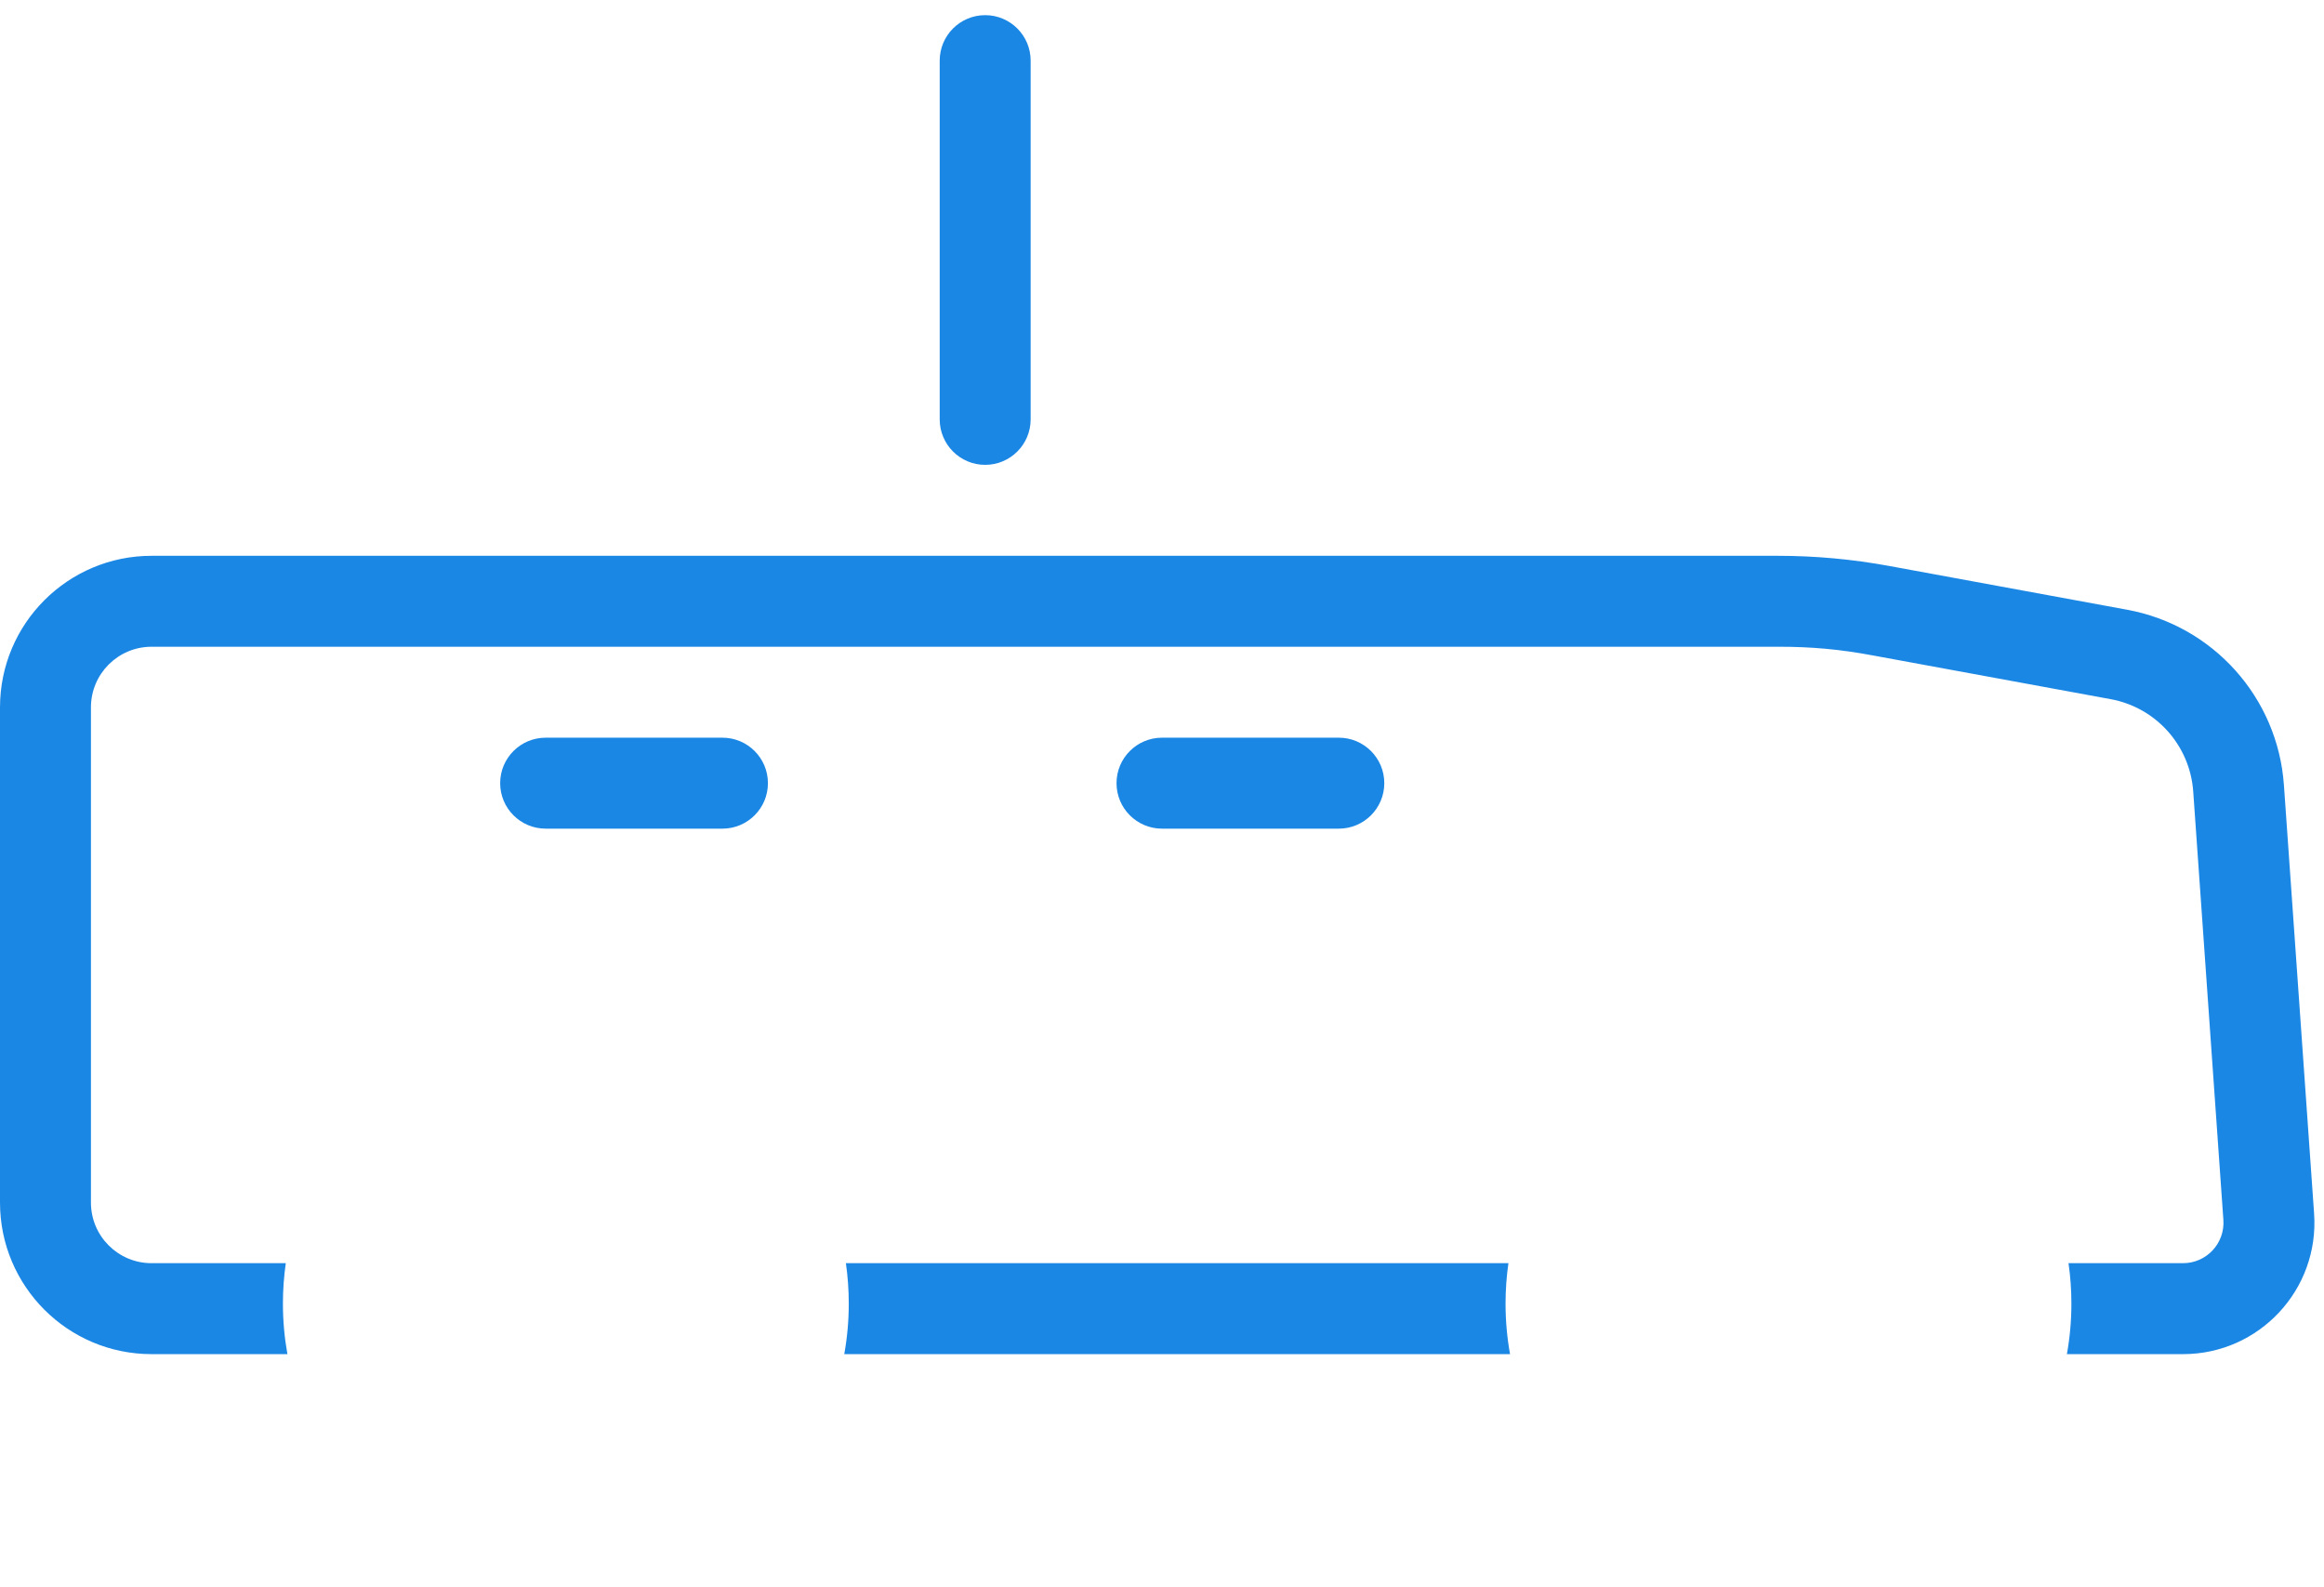 <svg width="230" height="157" viewBox="0 0 230 157" version="1.1" xmlns="http://www.w3.org/2000/svg" xmlns:xlink="http://www.w3.org/1999/xlink">
<title>Car</title>
<desc>Created using Figma</desc>
<g id="Canvas" transform="translate(6 398)">
<g id="Car">
<g id="Vector 5">
<use xlink:href="#path0_stroke" transform="translate(91.5 -392)" fill="#1B87E5"/>
</g>
<g id="Rectangle 4">
<mask id="mask0_outline_ins">
<use xlink:href="#path1_fill" fill="white" transform="translate(6 -398)"/>
</mask>
<g mask="url(#mask0_outline_ins)">
<use xlink:href="#path2_stroke_2x" transform="translate(6 -398)" fill="#1B87E5"/>
</g>
</g>
<g id="Vector 3">
<use xlink:href="#path3_stroke" transform="translate(48 -320.5)" fill="#1B87E5"/>
</g>
<g id="Vector 3">
<use xlink:href="#path3_stroke" transform="translate(109 -320.5)" fill="#1B87E5"/>
</g>
<g id="Subtract">
<use xlink:href="#path4_fill" transform="translate(-6 -343)" fill="#1B87E5"/>
</g>
<g id="Ellipse 3">
<mask id="mask1_outline_ins">
<use xlink:href="#path5_fill" fill="white" transform="translate(143 -297)"/>
</mask>
<g mask="url(#mask1_outline_ins)">
<use xlink:href="#path6_stroke_2x" transform="translate(143 -297)" fill="#1B87E5"/>
</g>
</g>
<g id="Ellipse 3">
<mask id="mask2_outline_ins">
<use xlink:href="#path5_fill" fill="white" transform="translate(22 -297)"/>
</mask>
<g mask="url(#mask2_outline_ins)">
<use xlink:href="#path6_stroke_2x" transform="translate(22 -297)" fill="#1B87E5"/>
</g>
</g>
</g>
</g>
<defs>
<path id="path0_stroke" d="M 4.5 0C 4.5 -2.485 2.485 -4.5 0 -4.5C -2.485 -4.5 -4.5 -2.485 -4.5 0L 4.5 0ZM -4.5 35.5C -4.5 37.985 -2.485 40 0 40C 2.485 40 4.5 37.985 4.5 35.5L -4.5 35.5ZM -4.5 0L -4.5 35.5L 4.5 35.5L 4.5 0L -4.5 0Z"/>
<path id="path1_fill" d="M 24.439 17.154C 25.939 7.313 34.376 0 44.33 0L 126.681 0C 136.973 0 146.098 6.558 149.721 16.191C 155.828 32.424 165.194 55.036 170 55.1C 176.5 60.1 180 66 180 66C 180 66 174 64 169 63.5C 106 63.5 0 64 0 64C 0 64 17.962 55.758 18.956 50.424C 20.776 40.67 22.854 27.561 24.439 17.154Z"/>
<path id="path2_stroke_2x" d="M 180 66L 177.154 74.538L 200.059 82.173L 187.74 61.408L 180 66ZM 0 64L -3.754 55.82L 0.042 73L 0 64ZM 18.956 50.424L 10.109 48.774L 18.956 50.424ZM 170 55.1L 175.487 47.966L 173.114 46.141L 170.12 46.101L 170 55.1ZM 169 63.5L 169.896 54.545L 169.449 54.5L 169 54.5L 169 63.5ZM 149.721 16.191L 141.298 19.36L 149.721 16.191ZM 44.33 9L 126.681 9L 126.681 -9L 44.33 -9L 44.33 9ZM 0 64C 3.754 72.18 3.755 72.179 3.756 72.179C 3.756 72.179 3.757 72.178 3.758 72.178C 3.759 72.177 3.762 72.176 3.764 72.175C 3.768 72.174 3.774 72.17 3.781 72.167C 3.792 72.162 3.813 72.153 3.835 72.142C 3.874 72.124 3.94 72.094 4.016 72.058C 4.159 71.991 4.387 71.884 4.657 71.755C 5.175 71.507 5.964 71.123 6.871 70.667C 8.64 69.775 11.183 68.435 13.684 66.96C 16.167 65.49 19.108 63.55 21.343 61.704C 23.099 60.237 26.904 56.897 27.804 52.075L 10.109 48.774C 10.511 46.618 11.698 46.308 9.807 47.887C 8.394 49.086 6.658 50.207 4.526 51.464C 2.413 52.716 0.402 53.771 -1.227 54.591C -2.019 54.99 -2.641 55.292 -3.109 55.516C -3.332 55.623 -3.492 55.698 -3.612 55.754C -3.668 55.78 -3.703 55.797 -3.732 55.81C -3.744 55.816 -3.749 55.818 -3.755 55.821C -3.757 55.822 -3.759 55.822 -3.758 55.822C -3.758 55.822 -3.756 55.821 -3.756 55.821C -3.756 55.821 -3.755 55.821 -3.755 55.821C -3.755 55.821 -3.754 55.82 0 64ZM 27.804 52.075C 29.645 42.2 31.747 28.943 33.337 18.509L 15.542 15.799C 13.961 26.179 11.907 39.14 10.109 48.774L 27.804 52.075ZM 141.298 19.36C 144.382 27.557 148.403 37.639 152.24 45.616C 154.19 49.655 156.347 53.608 158.263 56.399C 159.307 57.894 160.767 59.64 161.974 60.761C 163.192 61.859 165.943 64.047 169.88 64.099L 170.12 46.101C 171.58 46.12 172.643 46.558 173.187 46.84C 173.729 47.12 174.007 47.375 174.025 47.39C 174.274 47.581 173.667 47.041 173.062 46.154C 171.68 44.179 170.213 41.453 168.456 37.802C 164.882 30.398 161.168 21.058 158.145 13.022L 141.298 19.36ZM 164.513 62.234C 167.168 64.234 168.923 66.189 170.422 68.062C 171.113 68.917 171.544 69.523 171.912 70.064C 172.07 70.296 172.151 70.422 172.234 70.553C 172.264 70.6 172.269 70.609 172.285 70.634C 172.287 70.638 172.283 70.631 172.282 70.629C 172.284 70.632 172.272 70.613 172.273 70.615C 172.275 70.618 172.266 70.603 172.267 70.604C 172.268 70.606 172.263 70.597 172.263 70.598C 172.263 70.597 172.262 70.596 172.261 70.595C 172.26 70.594 172.26 70.592 180 66C 187.74 61.408 187.739 61.407 187.738 61.405C 187.738 61.404 187.737 61.402 187.736 61.401C 187.736 61.4 187.733 61.396 187.732 61.394C 187.73 61.391 187.725 61.383 187.722 61.377C 187.717 61.37 187.707 61.352 187.698 61.337C 187.685 61.316 187.658 61.272 187.633 61.231C 187.595 61.168 187.518 61.044 187.44 60.92C 187.306 60.709 187.063 60.335 186.792 59.936C 186.3 59.215 185.449 58.033 184.453 56.788C 182.577 54.461 179.332 50.966 175.487 47.966L 164.513 62.234ZM 180 66C 182.846 57.462 182.845 57.462 182.845 57.461C 182.844 57.461 182.843 57.461 182.843 57.461C 182.842 57.461 182.84 57.46 182.839 57.459C 182.837 57.459 182.833 57.458 182.83 57.456C 182.825 57.455 182.815 57.451 182.805 57.448C 182.789 57.443 182.76 57.433 182.729 57.423C 182.675 57.406 182.582 57.375 182.477 57.342C 182.284 57.28 181.971 57.181 181.609 57.071C 180.922 56.861 179.855 56.55 178.678 56.237C 176.399 55.635 172.948 54.867 169.896 54.545L 168.104 72.455C 170.052 72.633 172.101 73.115 174.072 73.638C 175.02 73.888 175.766 74.107 176.36 74.288C 176.639 74.374 176.833 74.435 176.988 74.484C 177.057 74.506 177.097 74.52 177.134 74.532C 177.148 74.536 177.153 74.538 177.16 74.54C 177.162 74.541 177.162 74.541 177.161 74.541C 177.162 74.541 177.158 74.54 177.159 74.54C 177.159 74.54 177.156 74.539 177.157 74.539C 177.156 74.539 177.156 74.539 177.155 74.539C 177.155 74.538 177.154 74.538 180 66ZM 169 54.5C 137.487 54.5 95.22 54.625 60.842 54.75C 43.653 54.813 28.431 54.875 17.508 54.922C 12.047 54.945 7.659 54.965 4.637 54.979C 3.126 54.985 1.956 54.991 1.164 54.995C 0.768 54.996 0.467 54.998 0.264 54.999C 0.163 54.999 0.086 54.999 0.035 55C 0.009 55 -0.01 55 -0.023 55C -0.029 55 -0.034 55 -0.038 55C -0.039 55 -0.04 55 -0.041 55C -0.042 55 -0.042 55 0 64C 0.042 73 0.043 73 0.044 73C 0.044 73 0.046 73 0.047 73C 0.05 73 0.055 73 0.062 73C 0.075 73 0.094 73 0.119 72.999C 0.17 72.999 0.247 72.999 0.348 72.999C 0.55 72.998 0.852 72.996 1.247 72.994C 2.039 72.991 3.208 72.985 4.718 72.978C 7.74 72.965 12.125 72.945 17.585 72.922C 28.506 72.875 43.722 72.812 60.908 72.75C 95.28 72.625 137.513 72.5 169 72.5L 169 54.5ZM 44.33 -9C 29.888 -9 17.705 1.602 15.542 15.799L 33.337 18.509C 34.172 13.024 38.864 9 44.33 9L 44.33 -9ZM 126.681 9C 133.079 9 138.941 13.096 141.298 19.36L 158.145 13.022C 153.254 0.02 140.867 -9 126.681 -9L 126.681 9Z"/>
<path id="path3_stroke" d="M 0 -4.5C -2.485 -4.5 -4.5 -2.485 -4.5 0C -4.5 2.485 -2.485 4.5 0 4.5L 0 -4.5ZM 17.5 4.5C 19.985 4.5 22 2.485 22 0C 22 -2.485 19.985 -4.5 17.5 -4.5L 17.5 4.5ZM 0 4.5L 17.5 4.5L 17.5 -4.5L 0 -4.5L 0 4.5Z"/>
<path id="path4_fill" fill-rule="evenodd" d="M 220.042 65.719L 217.057 23.321C 216.736 18.77 213.377 15.013 208.89 14.188L 185.343 9.858C 182.107 9.253 179.229 8.991 175.937 9L 15 9C 11.686 9 9 11.686 9 15L 9 64C 9 67.314 11.686 70 15 70L 28.284 70C 28.097 71.306 28 72.642 28 74C 28 75.707 28.153 77.378 28.445 79L 15 79C 6.716 79 0 72.284 0 64L 0 15C 0 6.716 6.716 0 15 0L 175.937 0C 179.638 0 183.331 0.337 186.971 1.006L 210.518 5.337C 219.042 6.904 225.426 14.042 226.034 22.689L 229.02 65.087C 229.55 72.607 223.592 79 216.052 79L 204.555 79C 204.847 77.378 205 75.707 205 74C 205 72.642 204.903 71.306 204.716 70L 216.052 70C 218.372 70 220.205 68.033 220.042 65.719ZM 83.555 79L 149.445 79C 149.153 77.378 149 75.707 149 74C 149 72.642 149.097 71.306 149.284 70L 83.716 70C 83.903 71.306 84 72.642 84 74C 84 75.707 83.847 77.378 83.555 79Z"/>
<path id="path5_fill" d="M 56 28C 56 43.464 43.464 56 28 56C 12.536 56 0 43.464 0 28C 0 12.536 12.536 0 28 0C 43.464 0 56 12.536 56 28Z"/>
<path id="path6_stroke_2x" d="M 47 28C 47 38.493 38.493 47 28 47L 28 65C 48.434 65 65 48.434 65 28L 47 28ZM 28 47C 17.507 47 9 38.493 9 28L -9 28C -9 48.434 7.565 65 28 65L 28 47ZM 9 28C 9 17.507 17.507 9 28 9L 28 -9C 7.565 -9 -9 7.565 -9 28L 9 28ZM 28 9C 38.493 9 47 17.507 47 28L 65 28C 65 7.565 48.434 -9 28 -9L 28 9Z"/>
</defs>
</svg>
